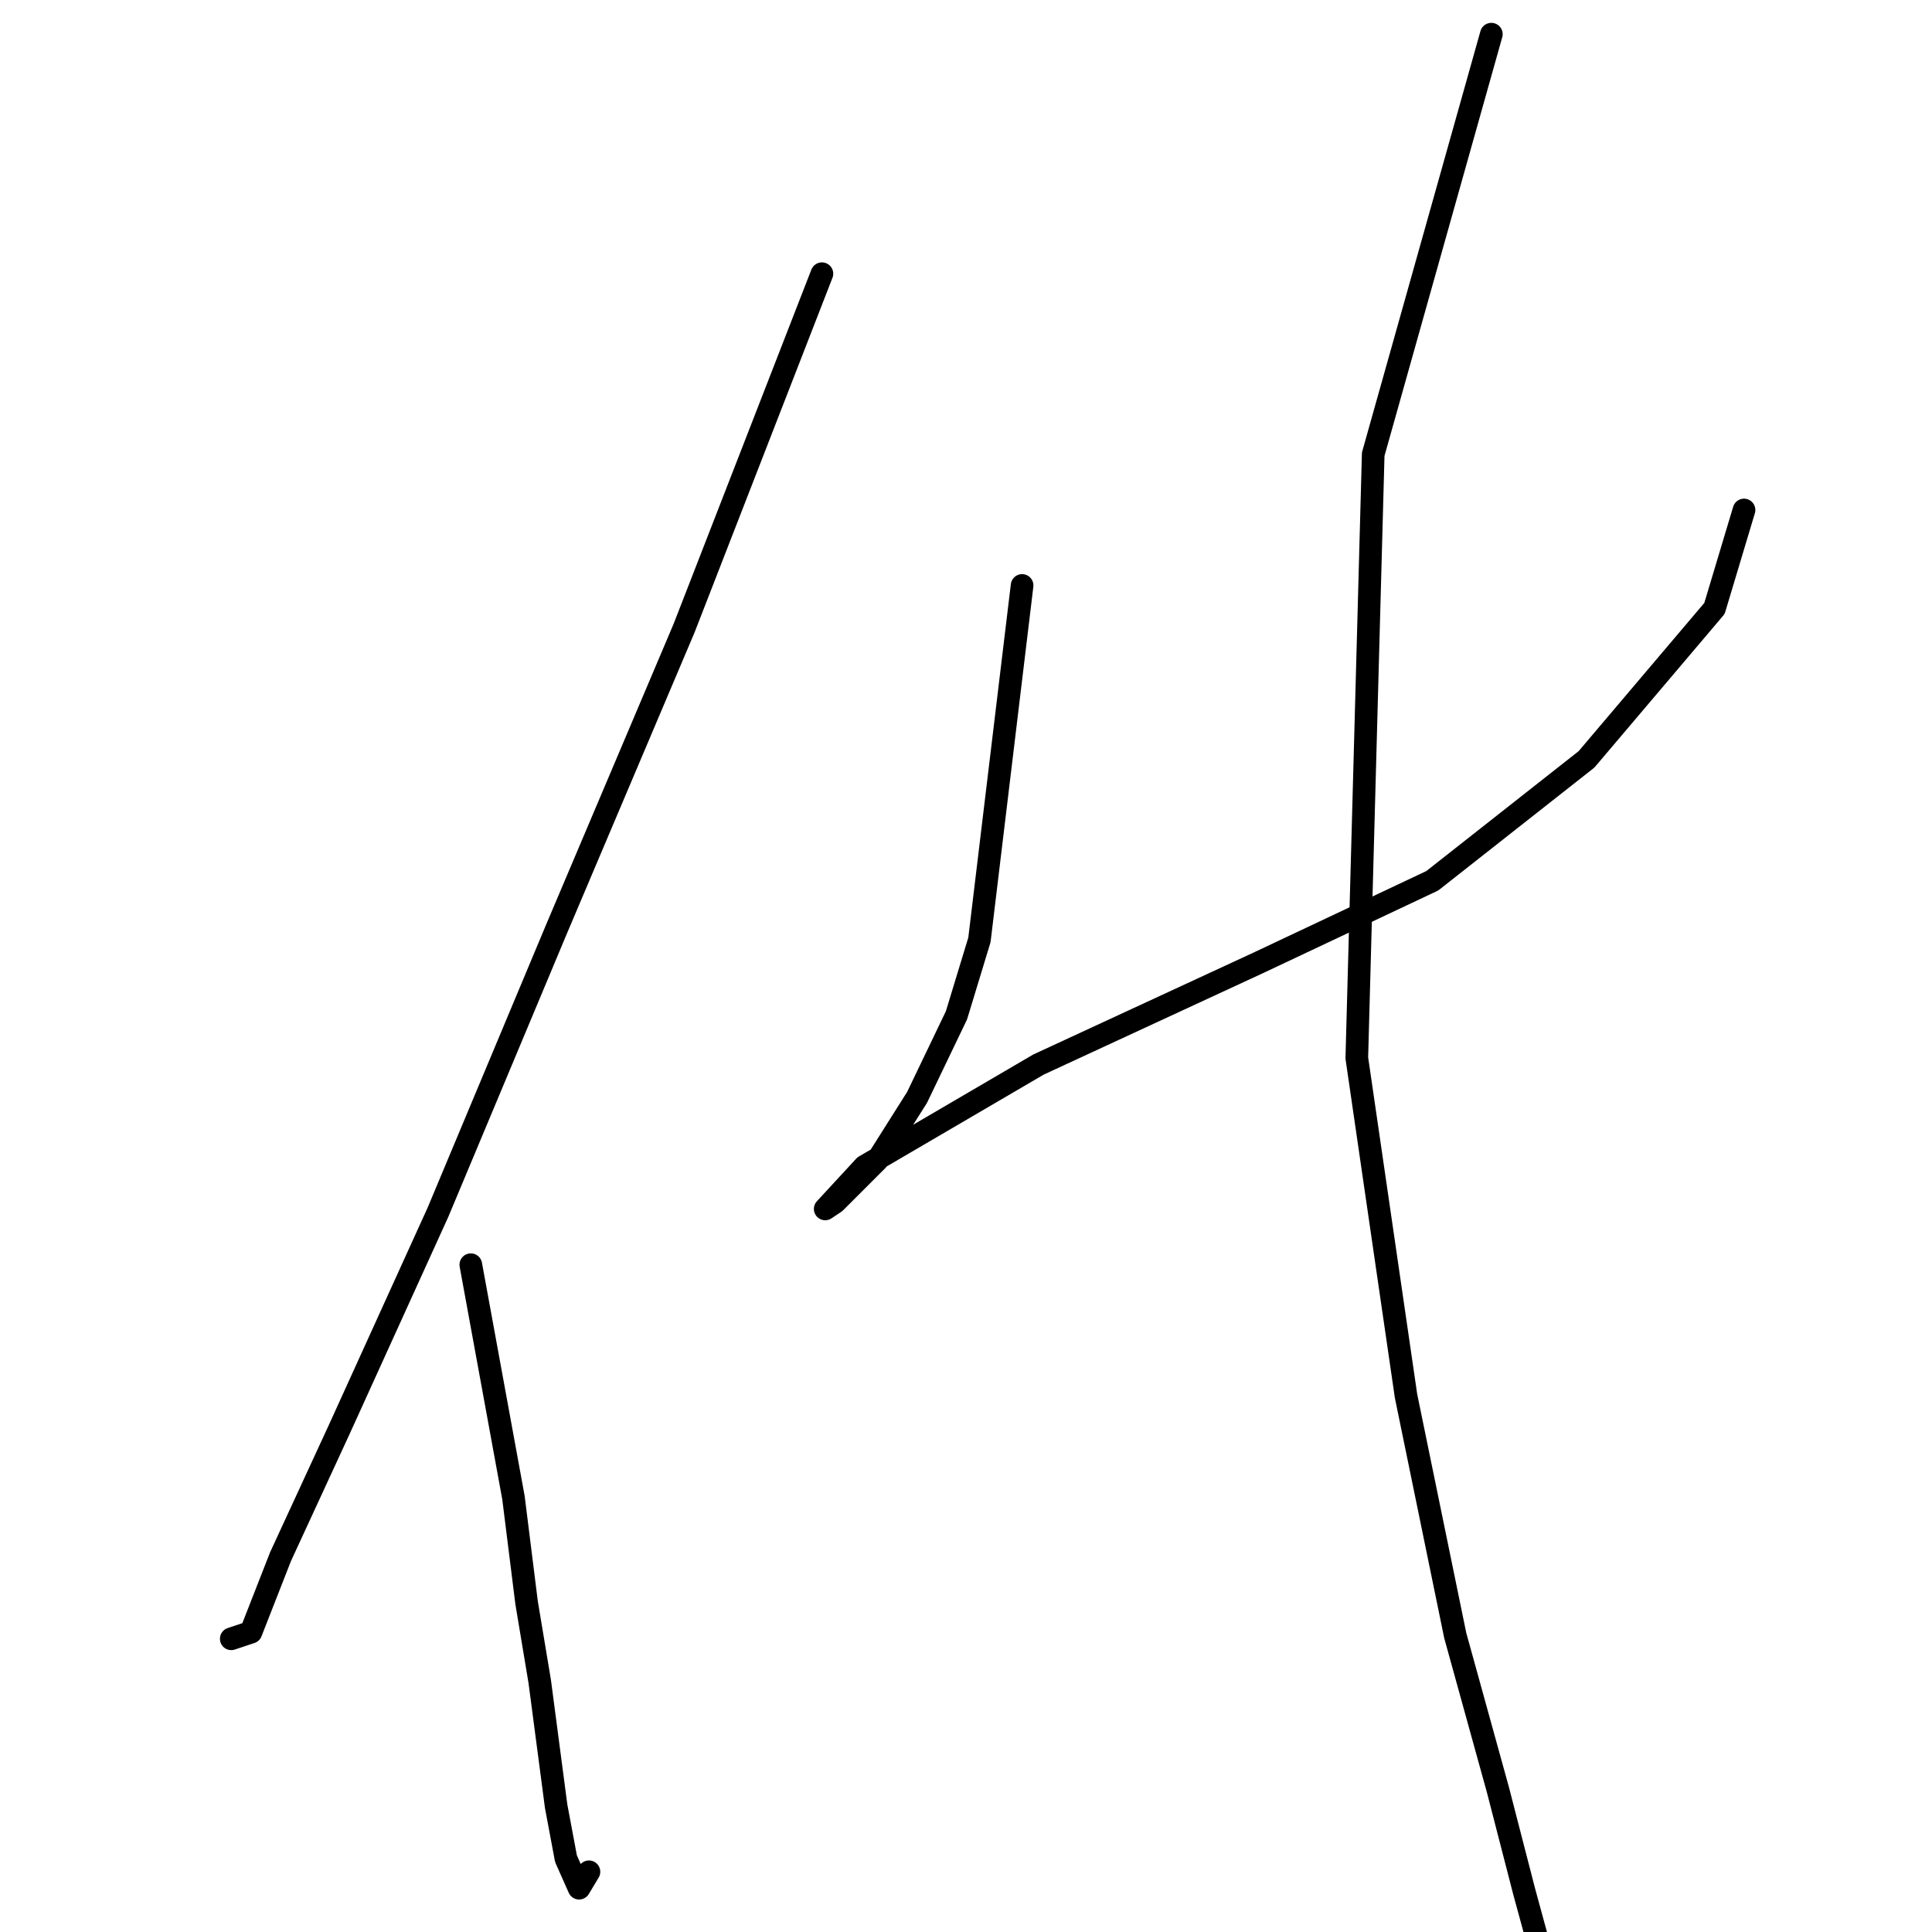 <?xml version="1.0" standalone="no"?>
    <svg width="256" height="256" xmlns="http://www.w3.org/2000/svg" version="1.1">
    <polyline stroke="black" stroke-width="3" stroke-linecap="round" fill="transparent" stroke-linejoin="round" points="108.909 36.268 90.647 83.228 73.69 123.23 58.036 160.624 44.992 189.322 37.166 206.279 33.252 216.28 30.643 217.15 30.643 217.15 " />
        <polyline stroke="black" stroke-width="3" stroke-linecap="round" fill="transparent" stroke-linejoin="round" points="62.385 167.581 68.037 198.453 69.776 212.367 71.516 222.802 73.69 239.325 74.994 246.282 76.733 250.195 78.038 248.021 78.038 248.021 " />
        <polyline stroke="black" stroke-width="3" stroke-linecap="round" fill="transparent" stroke-linejoin="round" points="135.433 77.575 129.78 124.535 126.737 134.535 121.519 145.406 116.301 153.667 110.649 159.32 109.344 160.189 114.562 154.537 137.607 141.058 166.739 127.579 189.784 116.708 210.221 100.62 227.178 80.619 231.092 67.575 231.092 67.575 " />
        <polyline stroke="black" stroke-width="3" stroke-linecap="round" fill="transparent" stroke-linejoin="round" points="197.611 4.527 181.958 60.183 179.784 140.188 186.306 184.974 192.828 216.715 198.481 237.151 201.959 250.63 204.568 260.196 204.568 263.675 204.568 263.675 " />
        </svg>